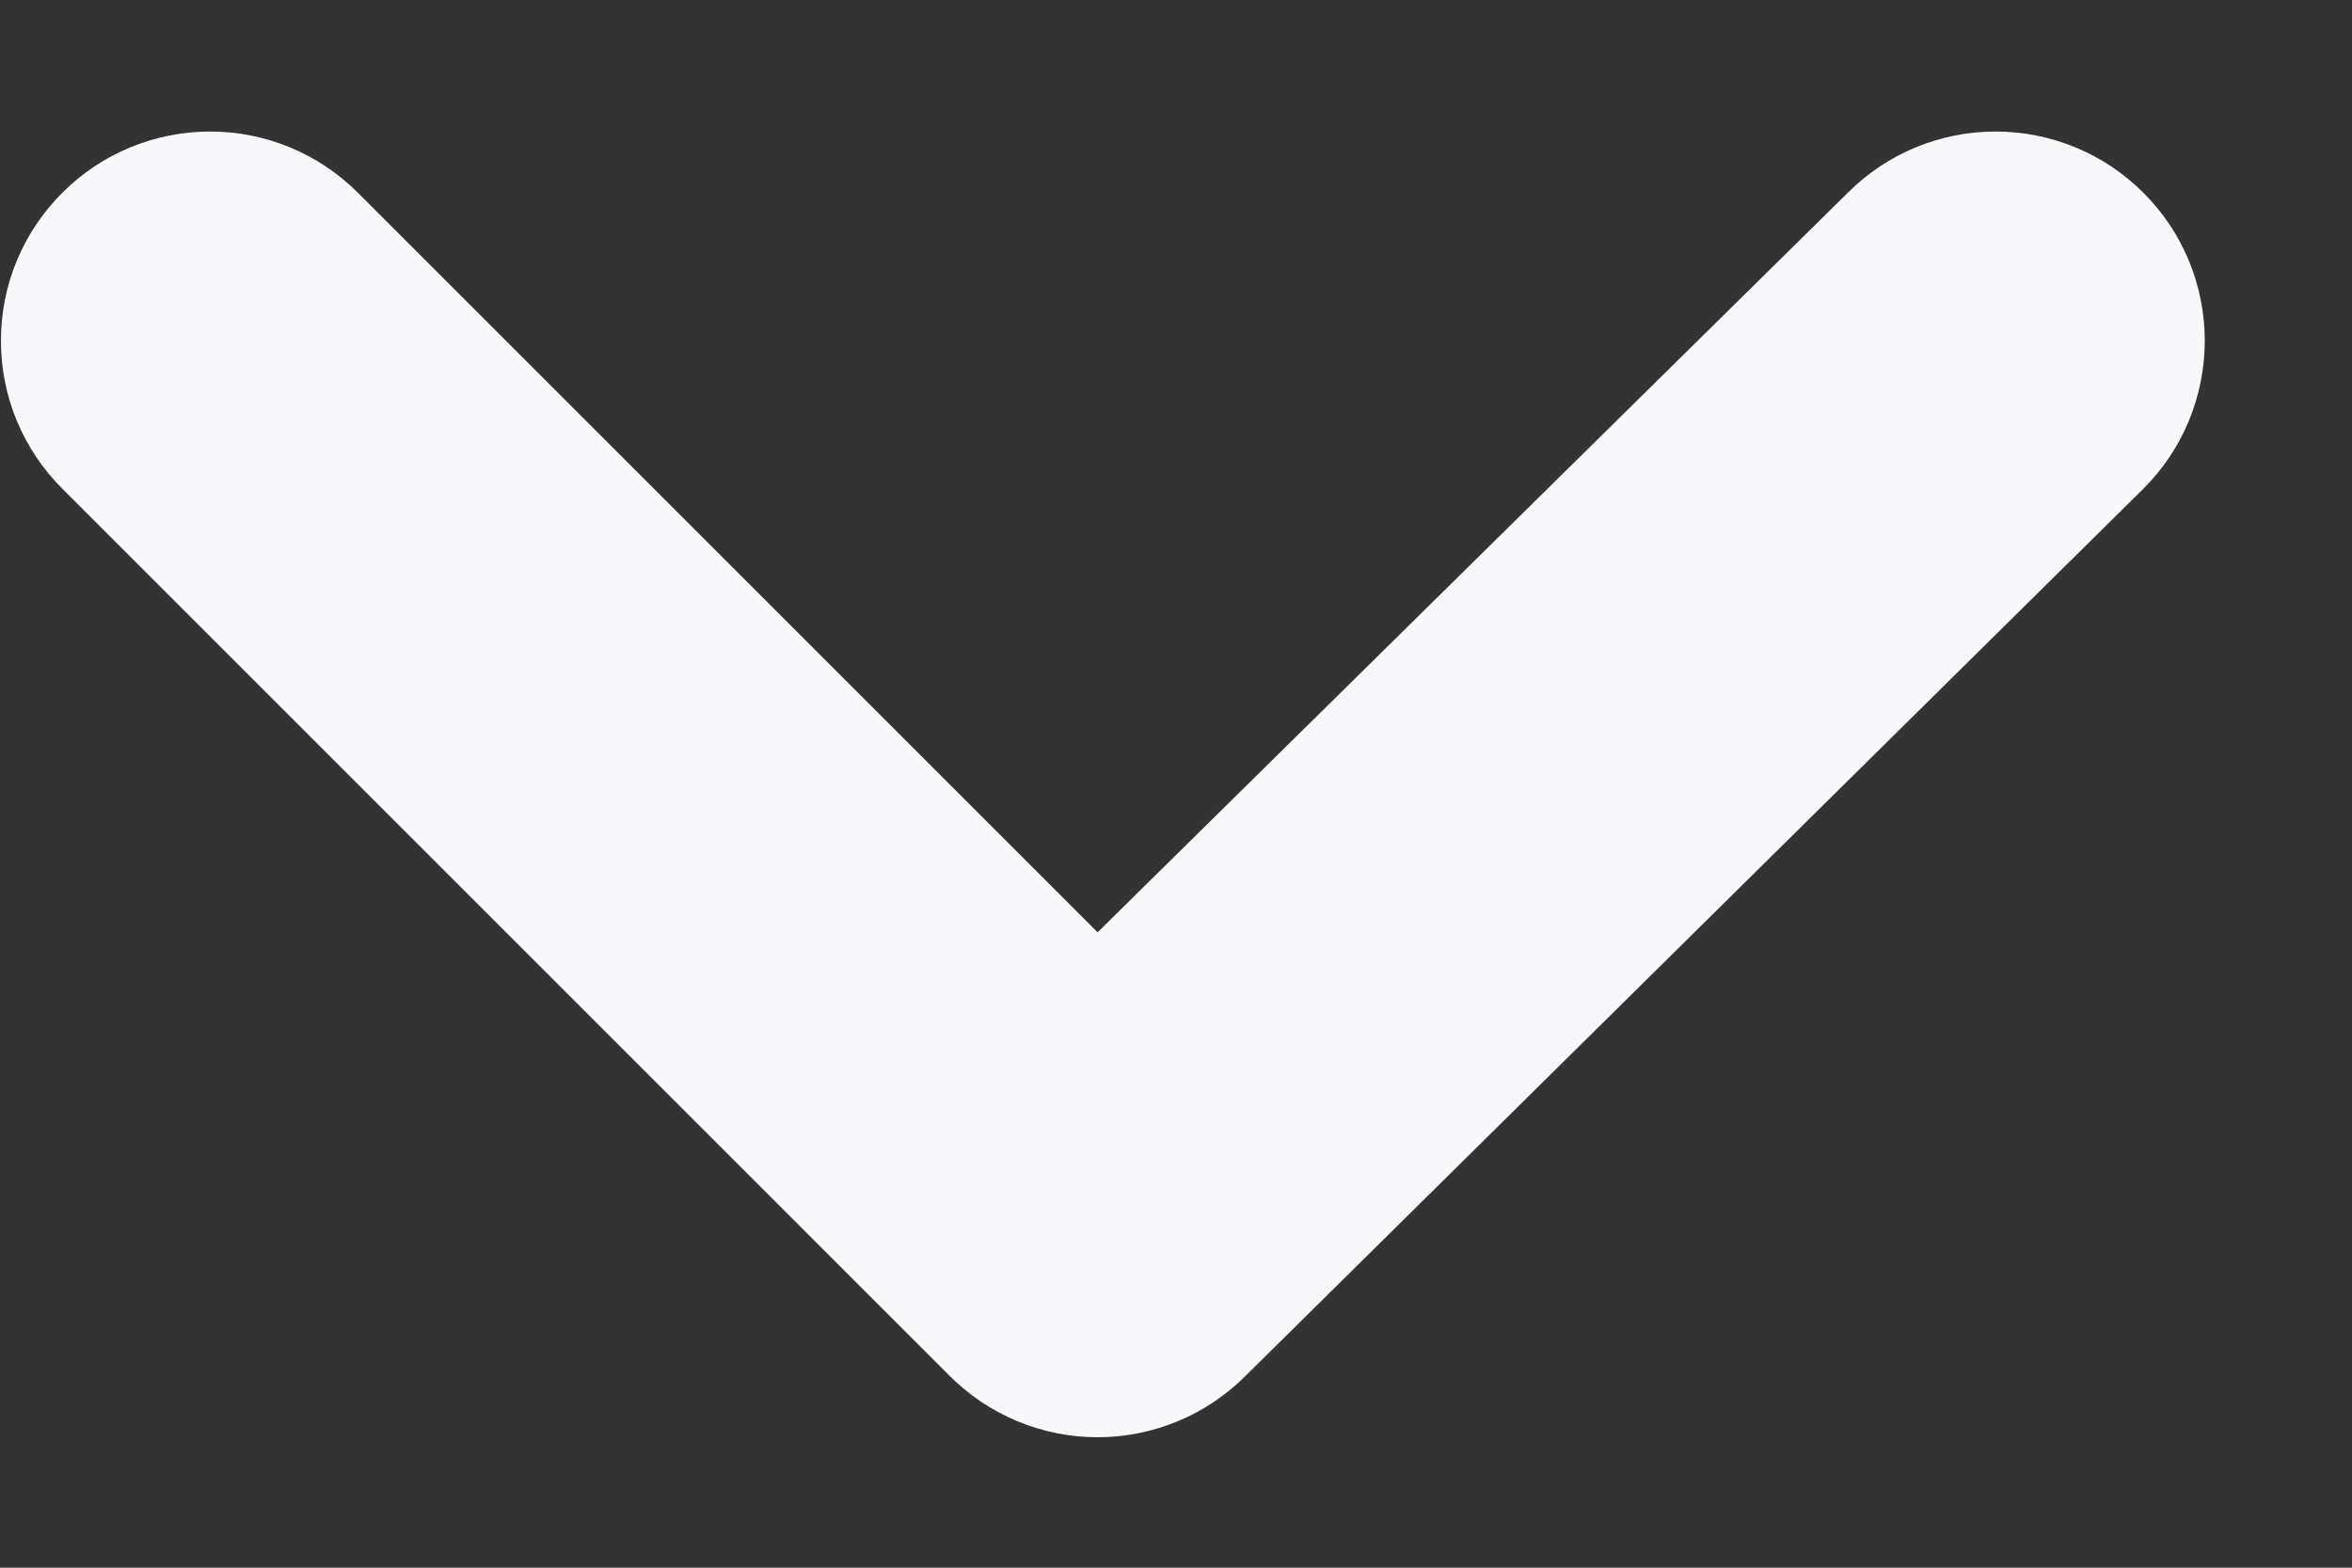 <svg width="15" height="10" viewBox="0 0 15 10" fill="none" xmlns="http://www.w3.org/2000/svg">
<rect x="0" y="0" width="15" height="10" fill="#333333" stroke="none"/>
<path d="M13.667 1.227C13.417 0.978 13.079 0.839 12.727 0.839C12.374 0.839 12.037 0.978 11.787 1.227L7 5.947L2.28 1.227C2.03 0.978 1.692 0.839 1.34 0.839C0.988 0.839 0.65 0.978 0.4 1.227C0.275 1.351 0.176 1.498 0.108 1.661C0.04 1.823 0.006 1.997 0.006 2.173C0.006 2.349 0.04 2.524 0.108 2.686C0.176 2.849 0.275 2.996 0.4 3.12L6.053 8.773C6.177 8.898 6.325 8.998 6.487 9.065C6.65 9.133 6.824 9.168 7 9.168C7.176 9.168 7.35 9.133 7.513 9.065C7.675 8.998 7.823 8.898 7.947 8.773L13.667 3.12C13.792 2.996 13.891 2.849 13.959 2.686C14.026 2.524 14.061 2.349 14.061 2.173C14.061 1.997 14.026 1.823 13.959 1.661C13.891 1.498 13.792 1.351 13.667 1.227Z" fill="#F6F8FB"/>
</svg>
